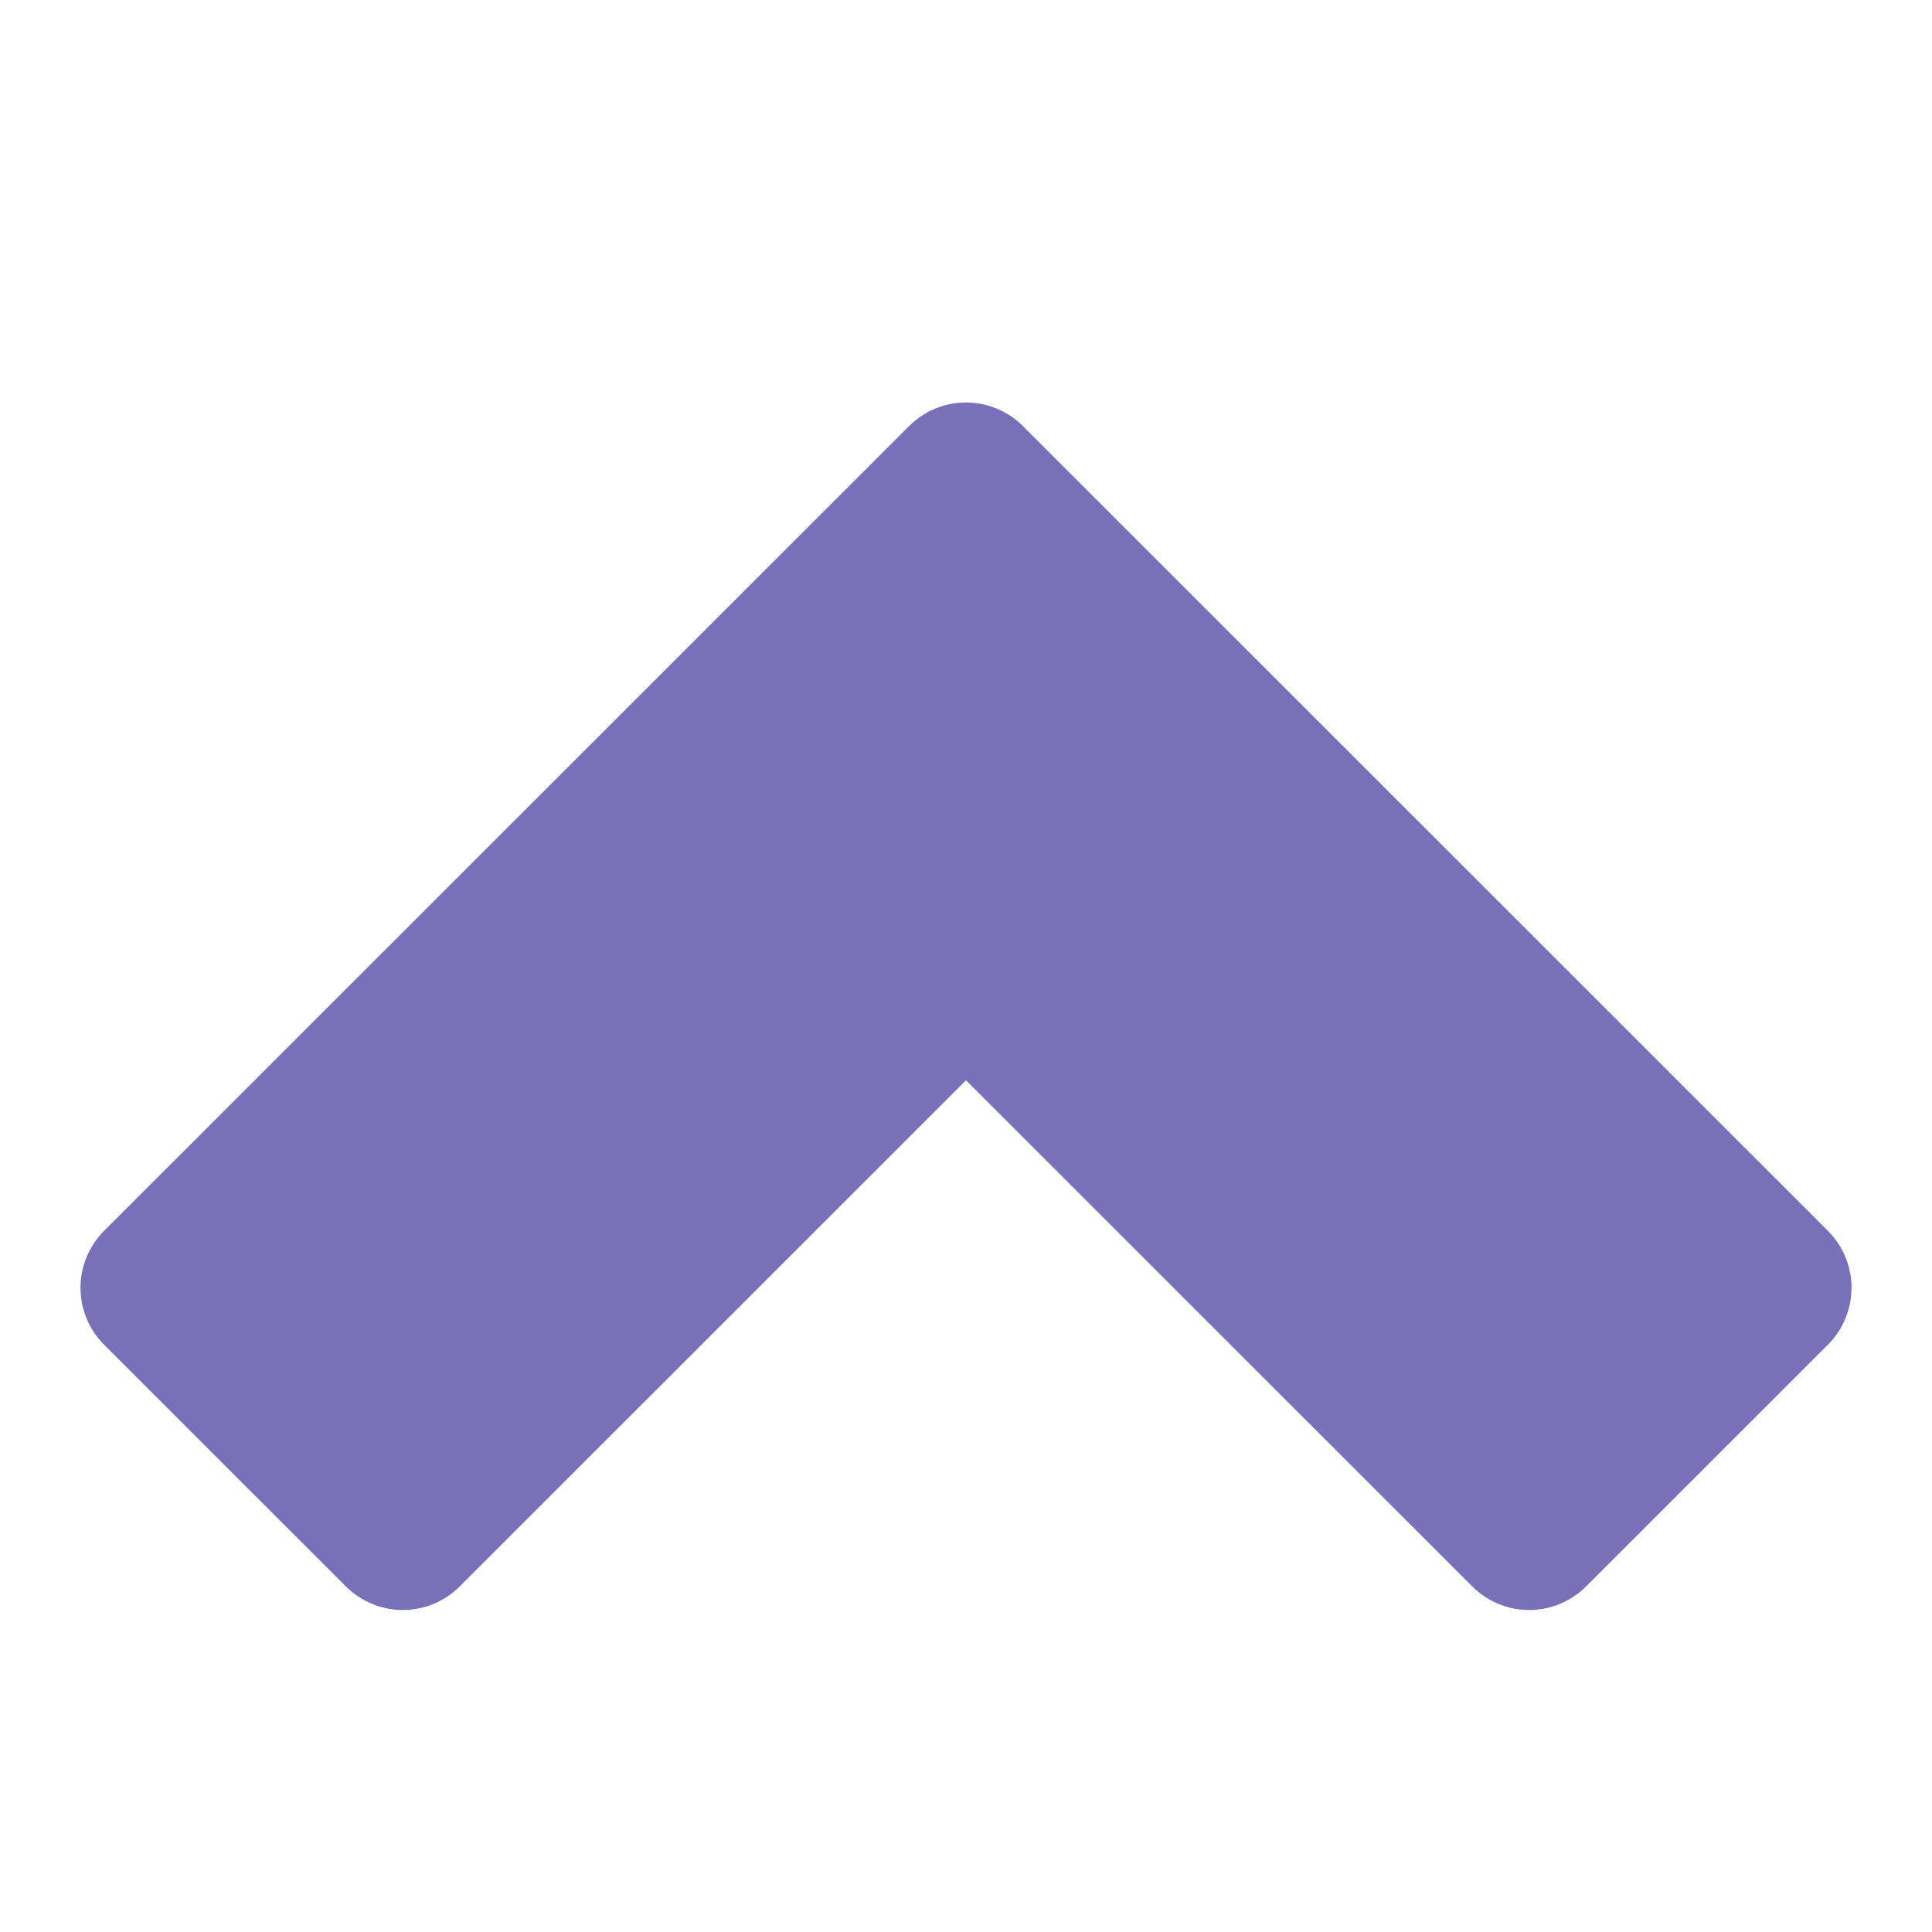 <svg width="24" height="24" xmlns="http://www.w3.org/2000/svg"><g id="Symbols" fill="none" fill-rule="evenodd" stroke-linecap="round" stroke-linejoin="round"><g id="Icon-/-Post-/-Yes-Pressed-N" stroke="#7870B8" fill-rule="nonzero" stroke-width="2" fill="#7870B8"><path id="Shape" transform="rotate(180 12 12.5)" d="M5.004 6L2 9.003 12 19l10-9.997L18.996 6 12 12.994z"/></g></g></svg>